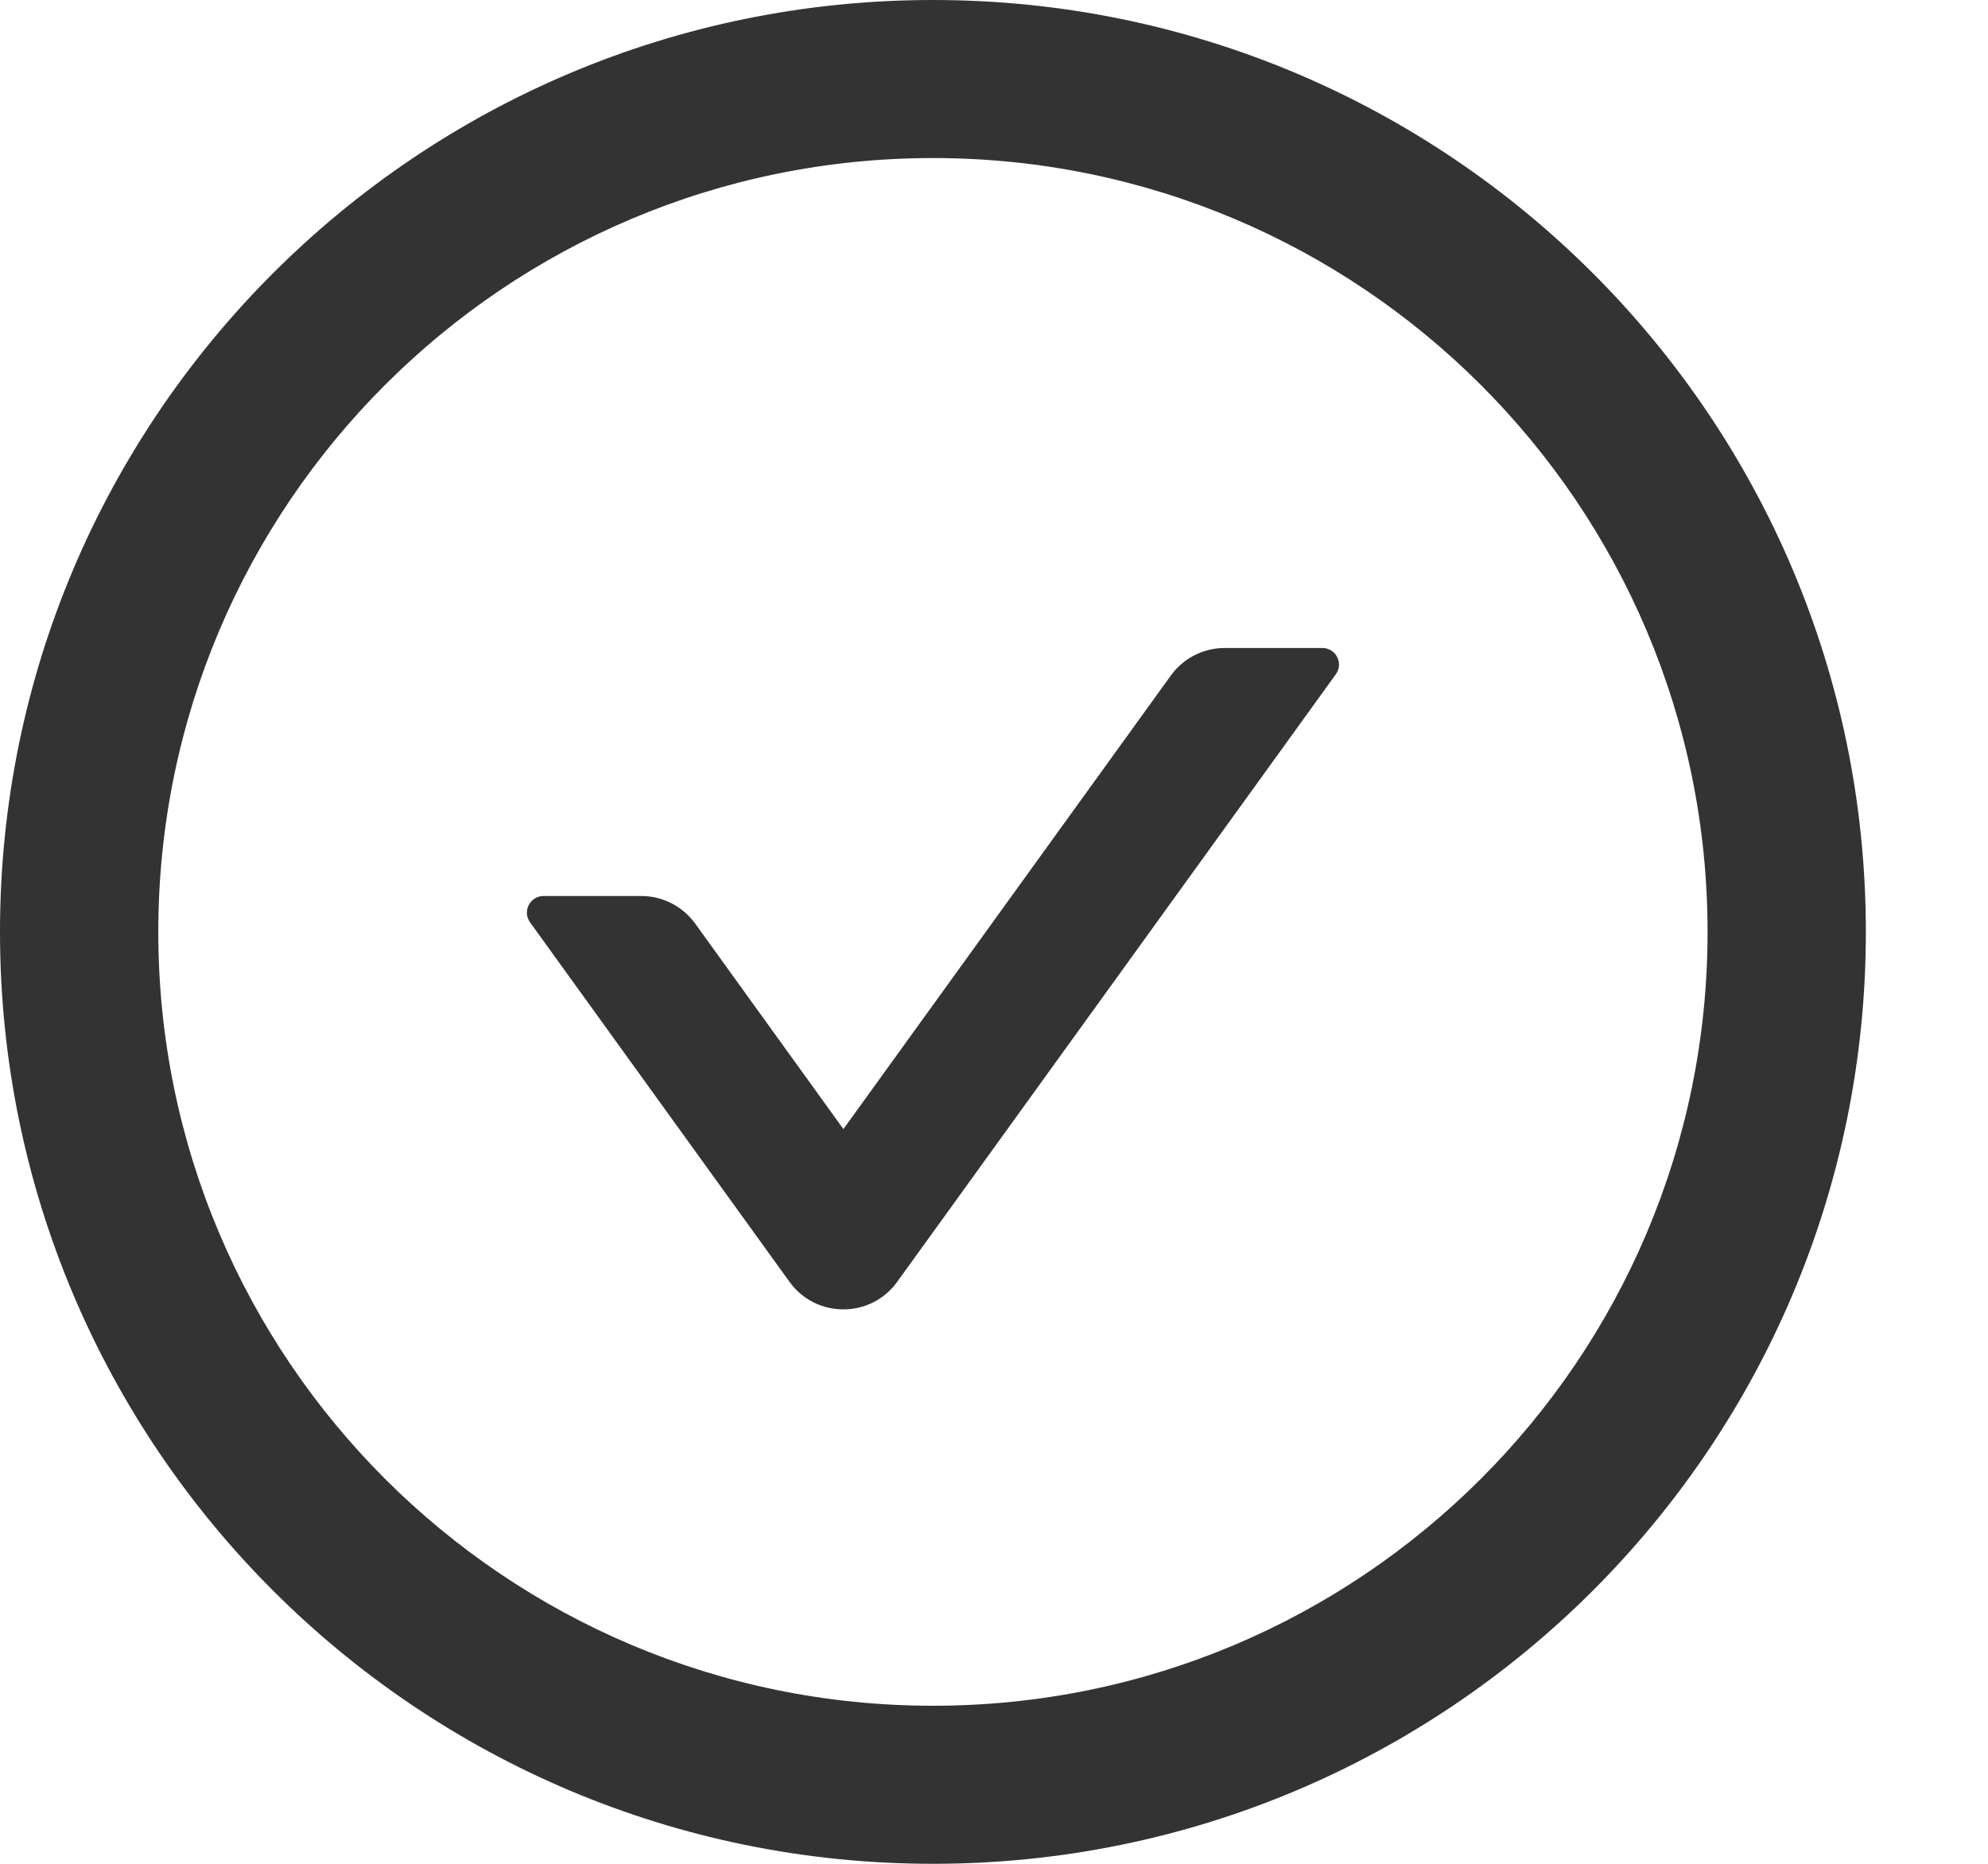 <svg width="16" height="15" viewBox="0 0 16 15" fill="none" xmlns="http://www.w3.org/2000/svg">
<path d="M10.643 5.215H9.857C9.686 5.215 9.523 5.297 9.423 5.437L6.788 9.087L5.595 7.433C5.494 7.294 5.333 7.211 5.161 7.211H4.375C4.266 7.211 4.202 7.334 4.266 7.423L6.354 10.316C6.567 10.612 7.008 10.612 7.221 10.316L10.75 5.428C10.816 5.339 10.752 5.215 10.643 5.215Z" fill="#333333"/>
<path d="M7.509 0C3.362 0 0 3.358 0 7.5C0 11.642 3.362 15 7.509 15C11.655 15 15.017 11.642 15.017 7.5C15.017 3.358 11.655 0 7.509 0ZM7.509 13.728C4.066 13.728 1.274 10.939 1.274 7.5C1.274 4.061 4.066 1.272 7.509 1.272C10.951 1.272 13.743 4.061 13.743 7.5C13.743 10.939 10.951 13.728 7.509 13.728Z" fill="#333333"/>
</svg>
